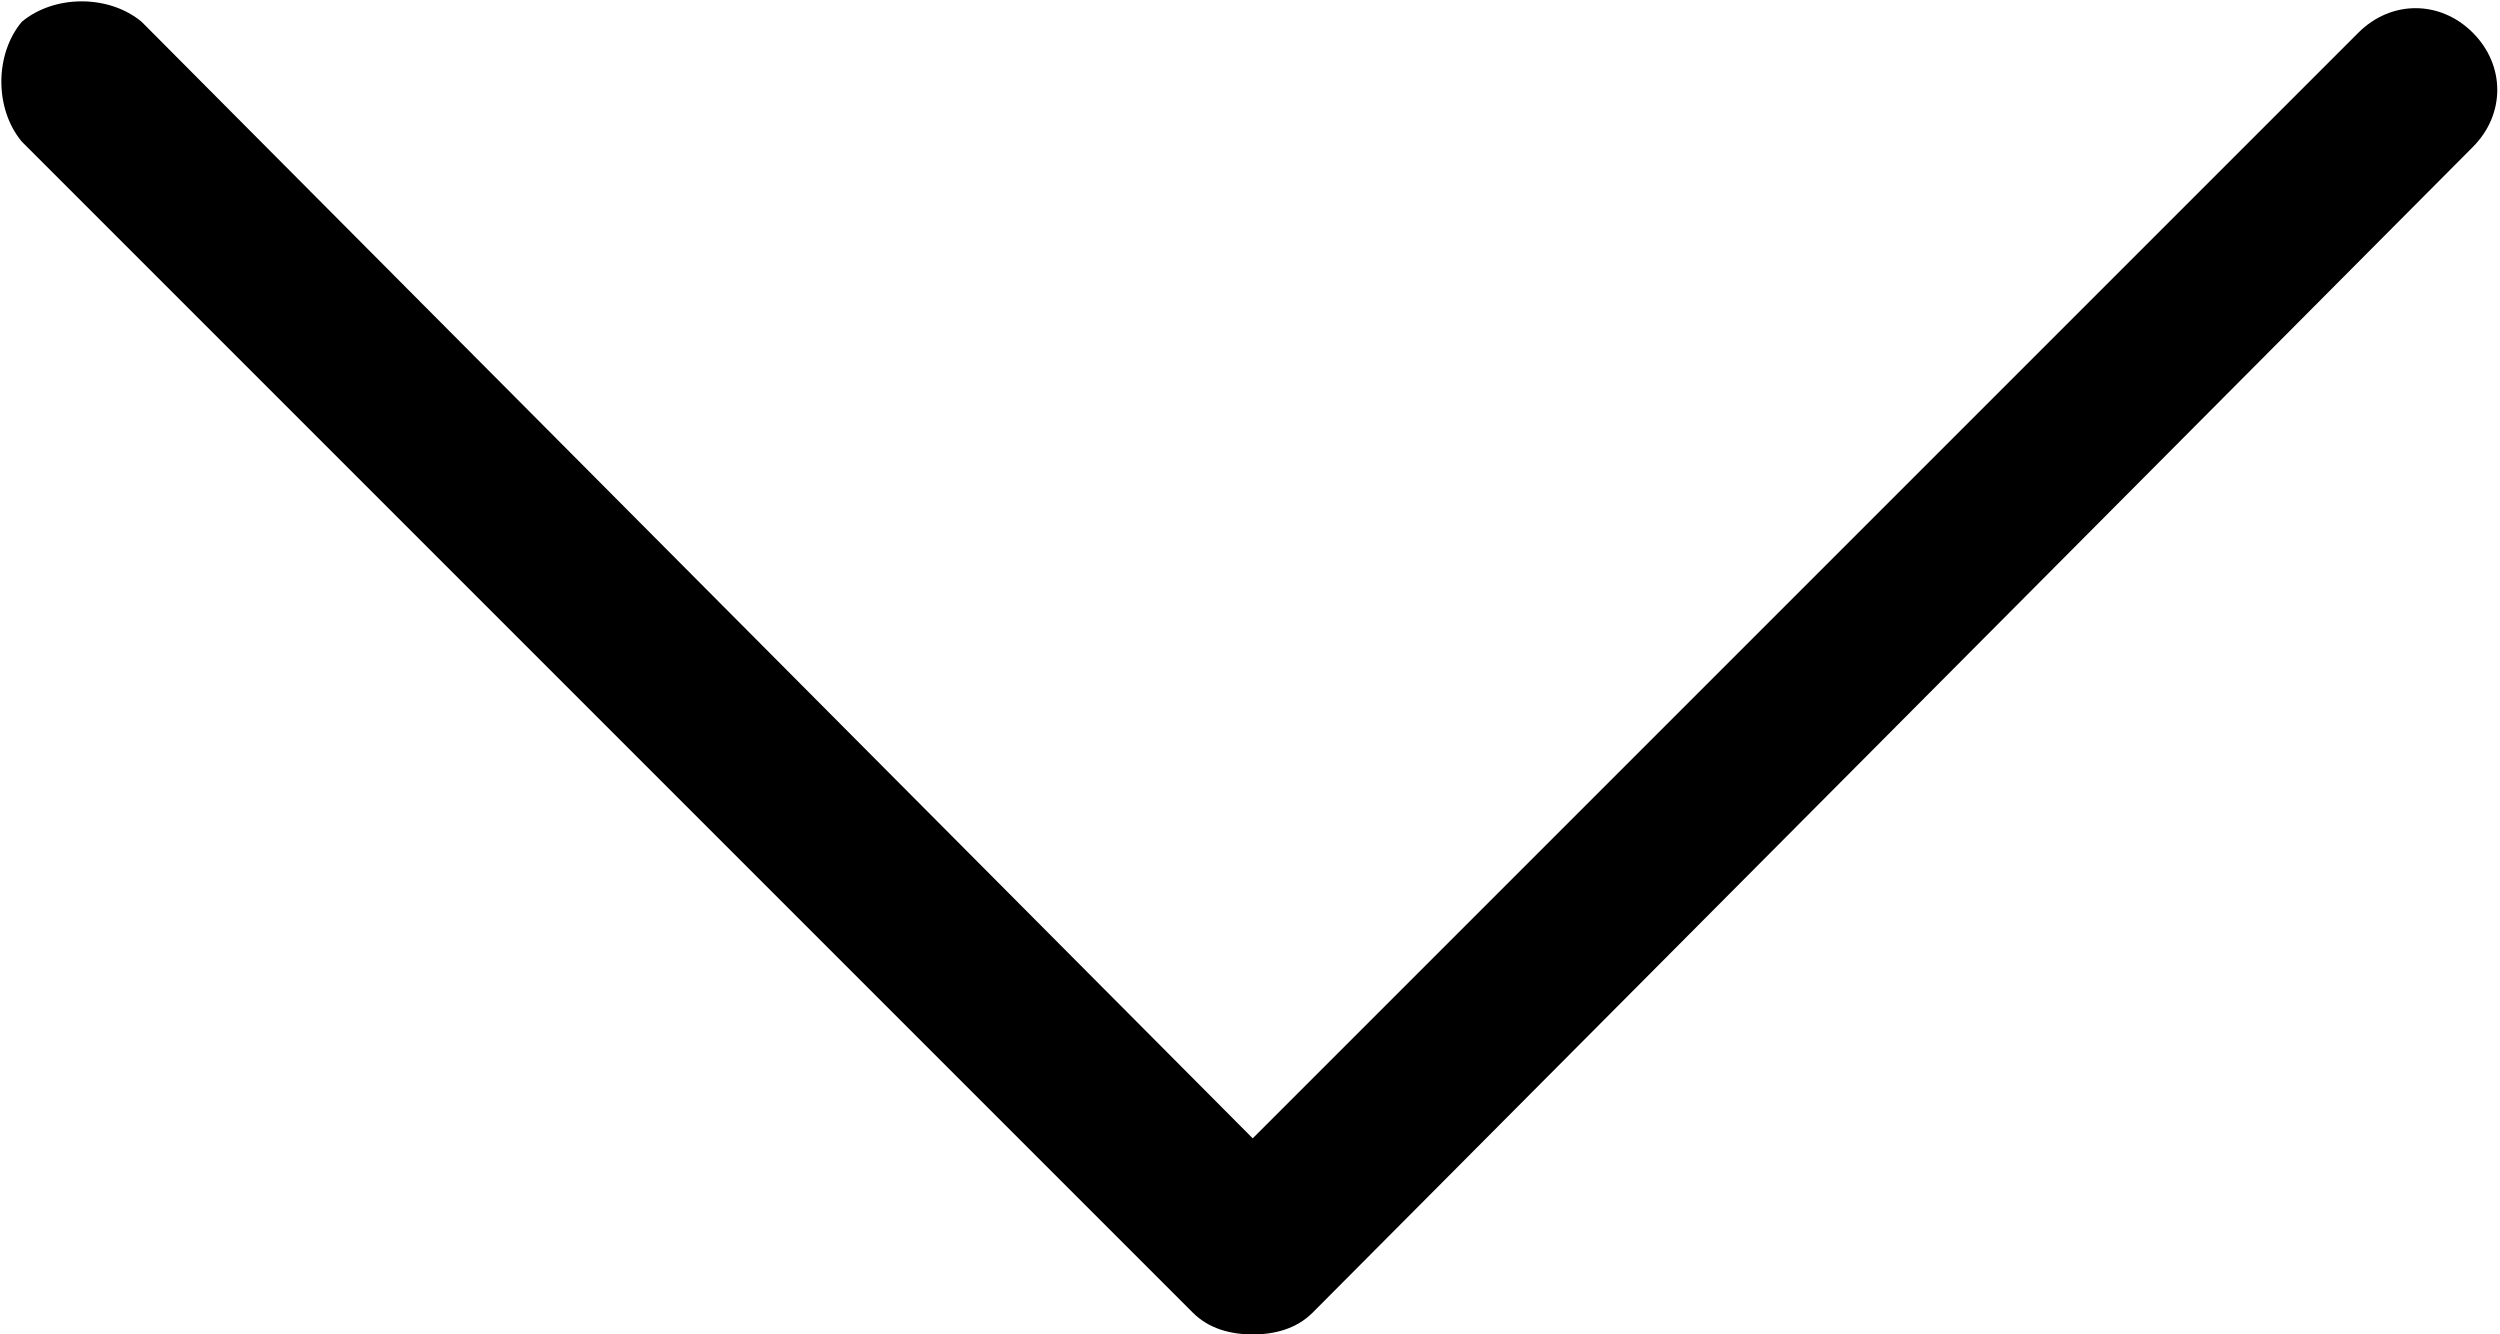 <svg xmlns="http://www.w3.org/2000/svg" viewBox="0 0 45.9 24.5" xml:space="preserve"><path d="M23 24.5c-.4 0-.8-.1-1.1-.4L.4 2.6C-.1 2-.1 1 .4.4 1-.1 2-.1 2.6.4L23 20.9 43.3.6c.6-.6 1.5-.6 2.1 0s.6 1.5 0 2.1L24.1 24.1c-.3.3-.7.4-1.1.4z"/></svg>